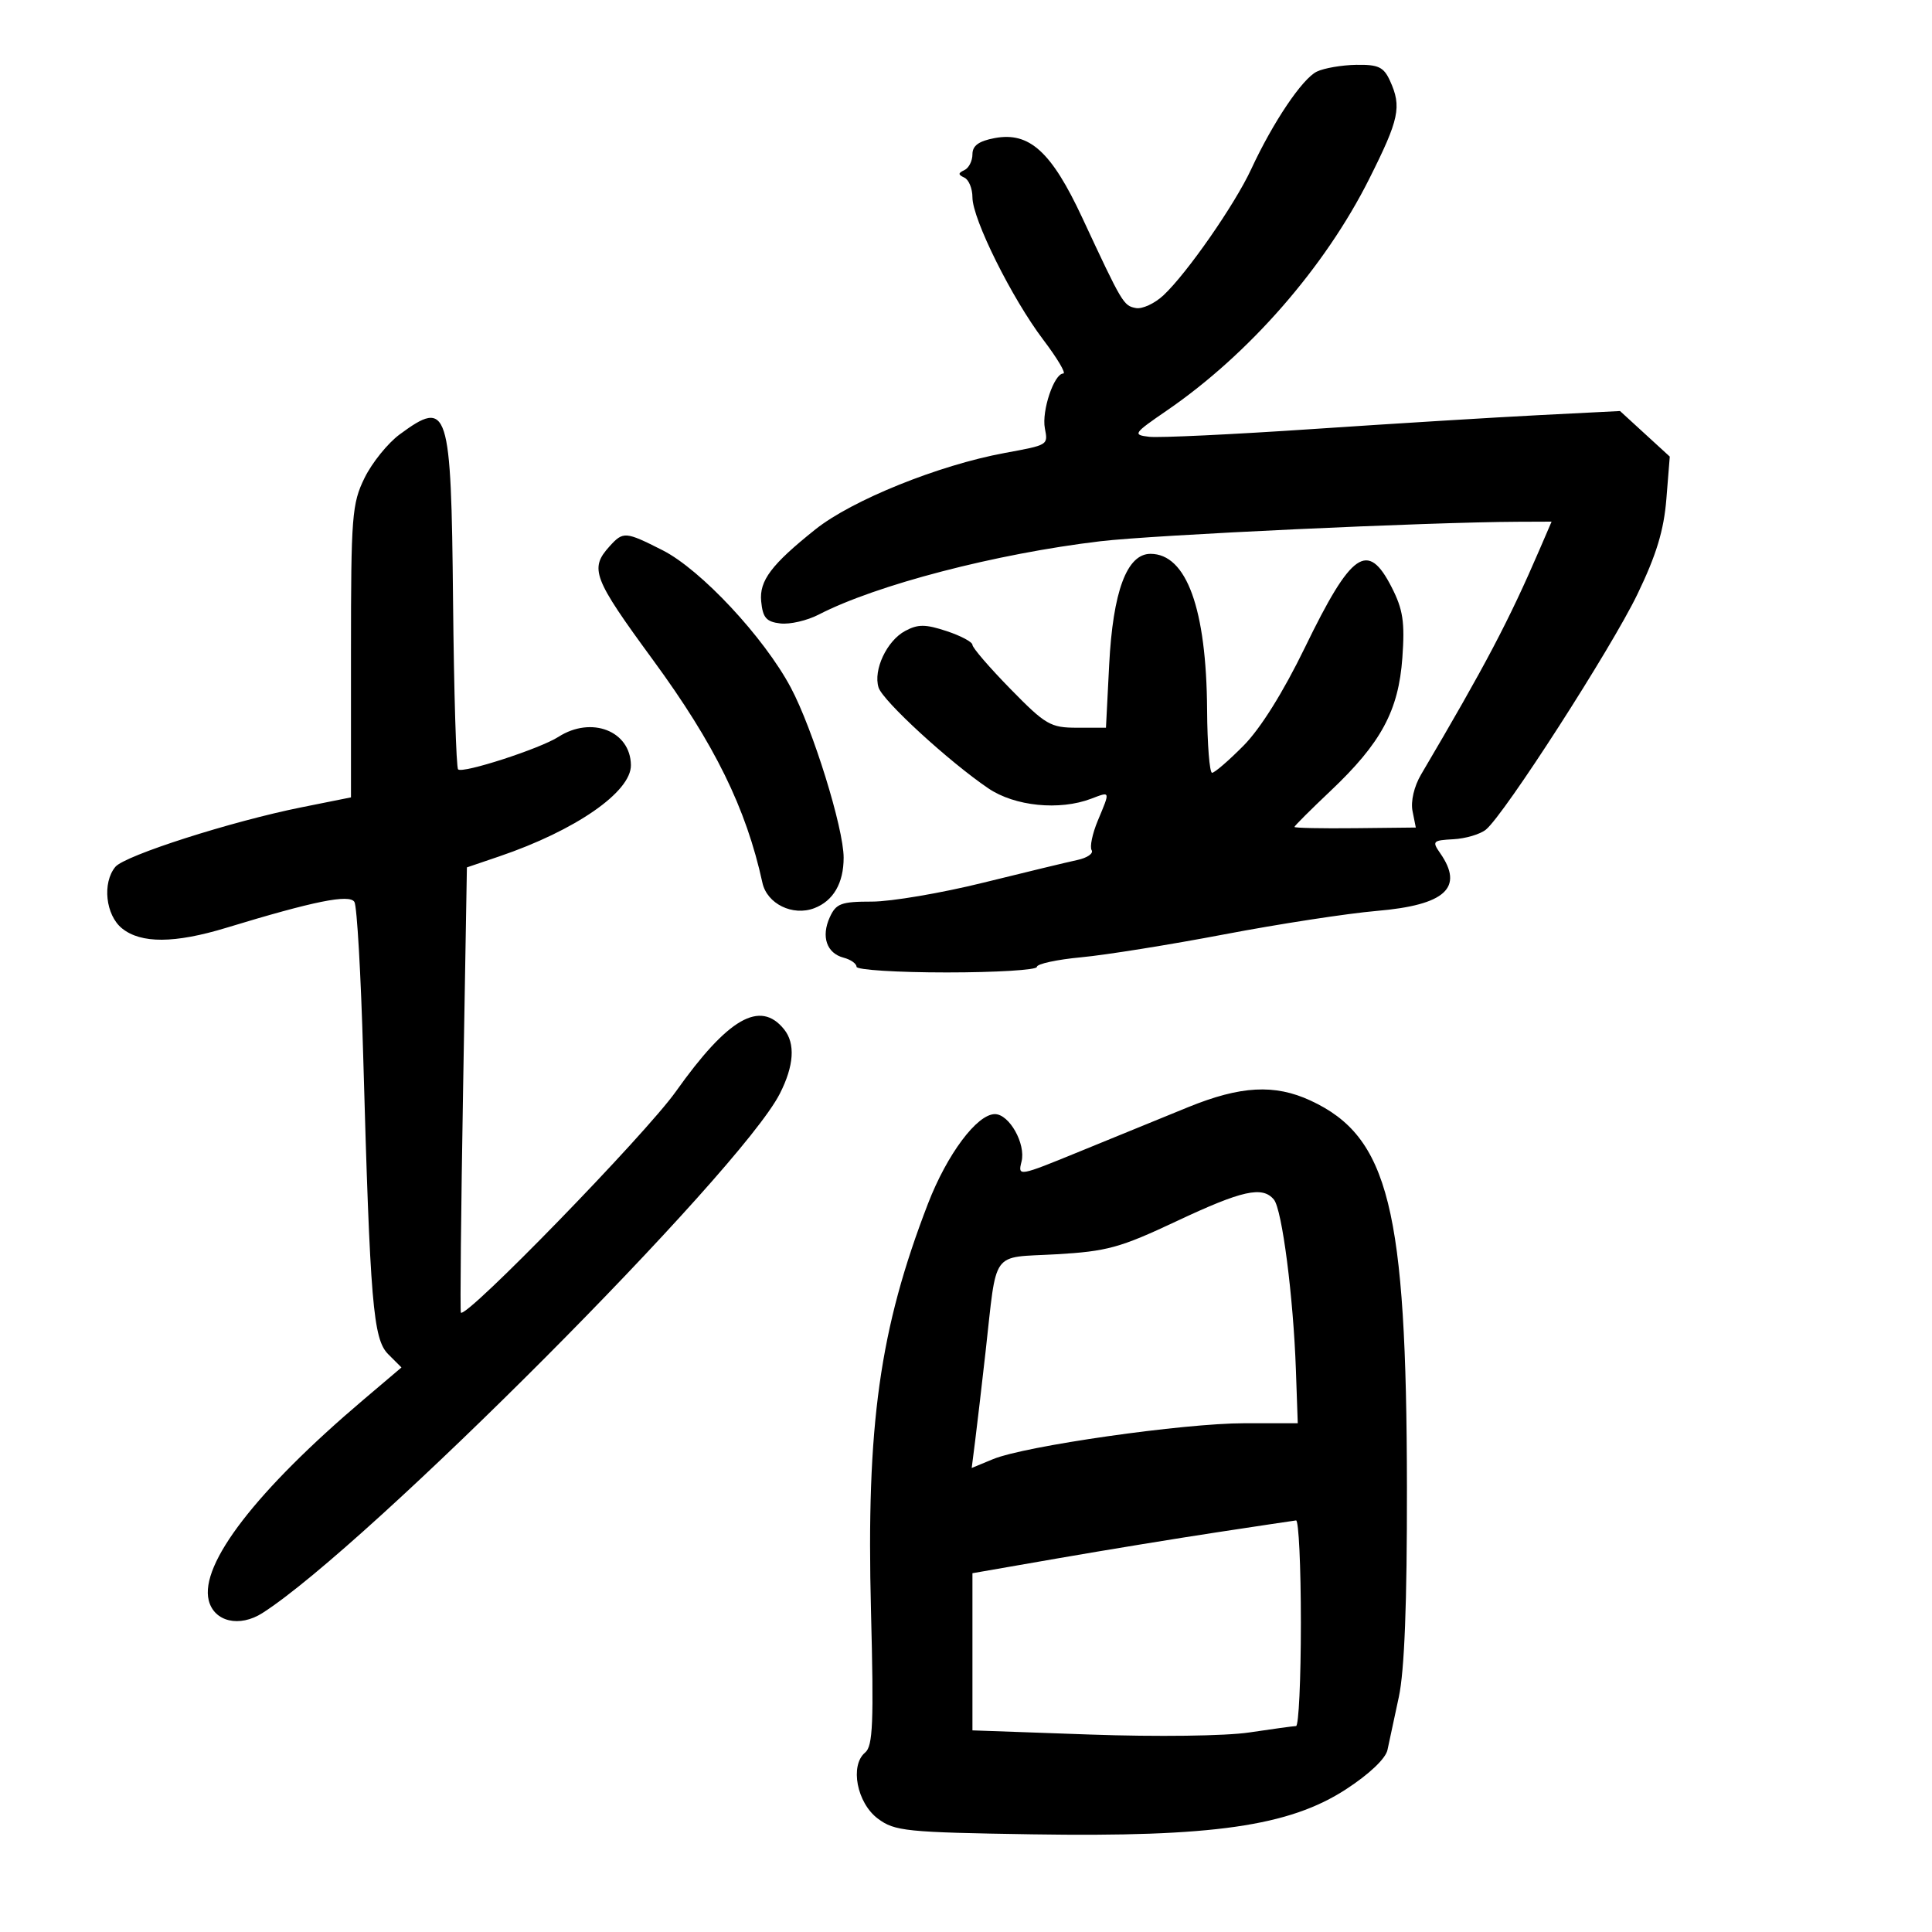 <svg xmlns="http://www.w3.org/2000/svg" width="300" height="300" viewBox="0 0 300 300" version="1.1">
	<path d="M 204.471 11.122 C 202.213 12.220, 197.663 18.986, 194.288 26.265 C 191.739 31.761, 184.331 42.415, 180.676 45.841 C 179.302 47.128, 177.366 48.025, 176.374 47.833 C 174.451 47.463, 174.285 47.184, 168.058 33.823 C 163.271 23.552, 159.841 20.432, 154.452 21.443 C 151.976 21.907, 151 22.620, 151 23.962 C 151 24.991, 150.438 26.096, 149.750 26.417 C 148.750 26.883, 148.750 27.117, 149.750 27.583 C 150.438 27.904, 151 29.282, 151 30.645 C 151 34.009, 157.123 46.321, 161.992 52.750 C 164.180 55.637, 165.581 58, 165.106 58 C 163.680 58, 161.729 63.802, 162.246 66.507 C 162.747 69.126, 162.817 69.083, 156 70.340 C 145.765 72.227, 132.306 77.660, 126.618 82.200 C 119.772 87.665, 117.884 90.171, 118.196 93.381 C 118.444 95.928, 118.992 96.557, 121.184 96.810 C 122.660 96.981, 125.333 96.362, 127.125 95.435 C 136.052 90.819, 154.666 85.971, 170.854 84.046 C 179.134 83.061, 221.757 81.073, 235.714 81.020 L 240.929 81 239.097 85.250 C 234.266 96.459, 230.690 103.252, 220.663 120.267 C 219.578 122.108, 219.035 124.430, 219.336 125.942 L 219.846 128.500 210.423 128.601 C 205.240 128.657, 201 128.570, 201 128.408 C 201 128.246, 203.518 125.732, 206.596 122.821 C 214.464 115.380, 217.170 110.363, 217.759 102.121 C 218.155 96.586, 217.861 94.648, 216.100 91.196 C 212.377 83.898, 209.869 85.636, 202.634 100.531 C 199.262 107.474, 195.728 113.127, 193.099 115.781 C 190.802 118.102, 188.603 119.999, 188.211 119.999 C 187.820 119.998, 187.472 115.610, 187.438 110.249 C 187.338 94.528, 184.246 86, 178.646 86 C 174.981 86, 172.812 91.832, 172.230 103.250 L 171.733 113 167.262 113 C 163.115 113, 162.365 112.564, 156.896 106.975 C 153.653 103.661, 151 100.583, 151 100.135 C 151 99.687, 149.195 98.725, 146.990 97.997 C 143.696 96.910, 142.546 96.905, 140.556 97.970 C 137.704 99.496, 135.564 104.051, 136.425 106.762 C 137.082 108.835, 147.343 118.257, 153.471 122.416 C 157.570 125.197, 164.511 125.897, 169.435 124.025 C 172.456 122.876, 172.419 122.754, 170.468 127.422 C 169.626 129.438, 169.194 131.505, 169.509 132.015 C 169.824 132.524, 168.826 133.211, 167.291 133.540 C 165.756 133.869, 159.170 135.457, 152.656 137.069 C 146.142 138.681, 138.370 140, 135.385 140 C 130.604 140, 129.825 140.290, 128.847 142.436 C 127.477 145.442, 128.364 148.021, 131.005 148.712 C 132.102 148.999, 133 149.631, 133 150.117 C 133 150.602, 139.300 151, 147 151 C 154.700 151, 161 150.615, 161 150.144 C 161 149.673, 164.106 148.999, 167.902 148.646 C 171.697 148.293, 181.710 146.688, 190.152 145.080 C 198.593 143.471, 209.241 141.835, 213.813 141.443 C 224.433 140.533, 227.372 137.846, 223.624 132.473 C 222.340 130.631, 222.477 130.488, 225.692 130.316 C 227.586 130.215, 229.856 129.540, 230.738 128.816 C 233.615 126.453, 250.188 100.702, 254.256 92.274 C 257.203 86.169, 258.363 82.352, 258.754 77.474 L 259.282 70.900 255.419 67.362 L 251.557 63.824 239.028 64.459 C 232.138 64.808, 216.301 65.781, 203.836 66.621 C 191.372 67.462, 179.946 68.003, 178.446 67.825 C 175.846 67.515, 175.973 67.326, 181.221 63.724 C 193.943 54.992, 205.708 41.523, 212.596 27.809 C 217.276 18.491, 217.680 16.587, 215.839 12.547 C 214.862 10.402, 214.034 10.011, 210.589 10.068 C 208.340 10.105, 205.587 10.579, 204.471 11.122 M 62.051 67.463 C 60.215 68.817, 57.765 71.854, 56.607 74.213 C 54.653 78.189, 54.500 80.142, 54.500 101.158 L 54.500 123.816 46.829 125.355 C 35.934 127.539, 19.382 132.835, 17.911 134.607 C 15.856 137.084, 16.397 142.094, 18.944 144.156 C 21.886 146.538, 27.120 146.508, 35.145 144.065 C 48.766 139.917, 54.263 138.808, 55.032 140.051 C 55.434 140.702, 56.047 151.419, 56.395 163.867 C 57.472 202.444, 57.932 207.932, 60.286 210.286 L 62.339 212.339 56.419 217.361 C 39.802 231.459, 31 242.880, 32.413 248.511 C 33.246 251.829, 37.183 252.752, 40.757 250.468 C 56.918 240.139, 114.921 181.915, 121.084 169.836 C 123.299 165.494, 123.529 162.039, 121.750 159.831 C 118.034 155.219, 113.049 158.086, 104.940 169.500 C 100.177 176.205, 72.338 204.834, 71.565 203.822 C 71.429 203.645, 71.584 188.017, 71.909 169.094 L 72.500 134.688 77.500 132.989 C 89.378 128.952, 98.026 122.957, 97.968 118.798 C 97.895 113.495, 91.837 111.137, 86.715 114.419 C 83.829 116.268, 71.824 120.157, 71.134 119.467 C 70.840 119.174, 70.488 107.434, 70.350 93.379 C 70.055 63.229, 69.622 61.877, 62.051 67.463 M 94.655 84.829 C 91.516 88.298, 92.070 89.750, 101.385 102.464 C 110.980 115.561, 115.857 125.489, 118.389 137.079 C 119.102 140.344, 123.086 142.298, 126.435 141.025 C 129.395 139.899, 131 137.140, 131 133.178 C 131 128.585, 126.213 113.180, 122.791 106.759 C 118.633 98.958, 108.826 88.452, 102.897 85.448 C 97.111 82.516, 96.771 82.490, 94.655 84.829 M 184.500 171.918 C 180.650 173.485, 173.118 176.563, 167.763 178.758 C 158.134 182.703, 158.032 182.721, 158.623 180.367 C 159.313 177.616, 156.721 173, 154.486 173 C 151.717 173, 147.050 179.247, 144.095 186.909 C 136.578 206.403, 134.503 221.223, 135.247 250.132 C 135.694 267.499, 135.544 271.134, 134.340 272.132 C 131.930 274.133, 133.056 279.971, 136.321 282.401 C 138.939 284.350, 140.658 284.524, 160.321 284.835 C 188.324 285.277, 200.178 283.575, 208.997 277.845 C 212.607 275.499, 215.159 273.080, 215.446 271.731 C 215.708 270.504, 216.501 266.800, 217.211 263.500 C 218.085 259.430, 218.490 248.976, 218.468 231 C 218.416 187.653, 215.643 176.518, 203.500 170.896 C 197.926 168.315, 192.654 168.599, 184.500 171.918 M 182.672 189.638 C 173.900 193.763, 171.891 194.314, 163.972 194.766 C 153.737 195.349, 154.848 193.803, 153.027 210 C 152.439 215.225, 151.717 221.400, 151.422 223.723 L 150.886 227.946 154.193 226.577 C 159.164 224.520, 183.798 221, 193.223 221 L 201.515 221 201.228 212.750 C 200.834 201.385, 199.080 187.802, 197.810 186.271 C 196.033 184.130, 192.902 184.826, 182.672 189.638 M 189 237.930 C 182.675 238.891, 171.537 240.715, 164.250 241.982 L 151 244.287 151 256.489 L 151 268.691 169.250 269.338 C 179.686 269.708, 190.283 269.569, 194 269.013 C 197.575 268.478, 200.838 268.031, 201.250 268.020 C 201.662 268.009, 202 260.800, 202 252 C 202 243.200, 201.662 236.041, 201.250 236.091 C 200.838 236.141, 195.325 236.968, 189 237.930" stroke="none" fill="black" fill-rule="evenodd"/>
</svg>